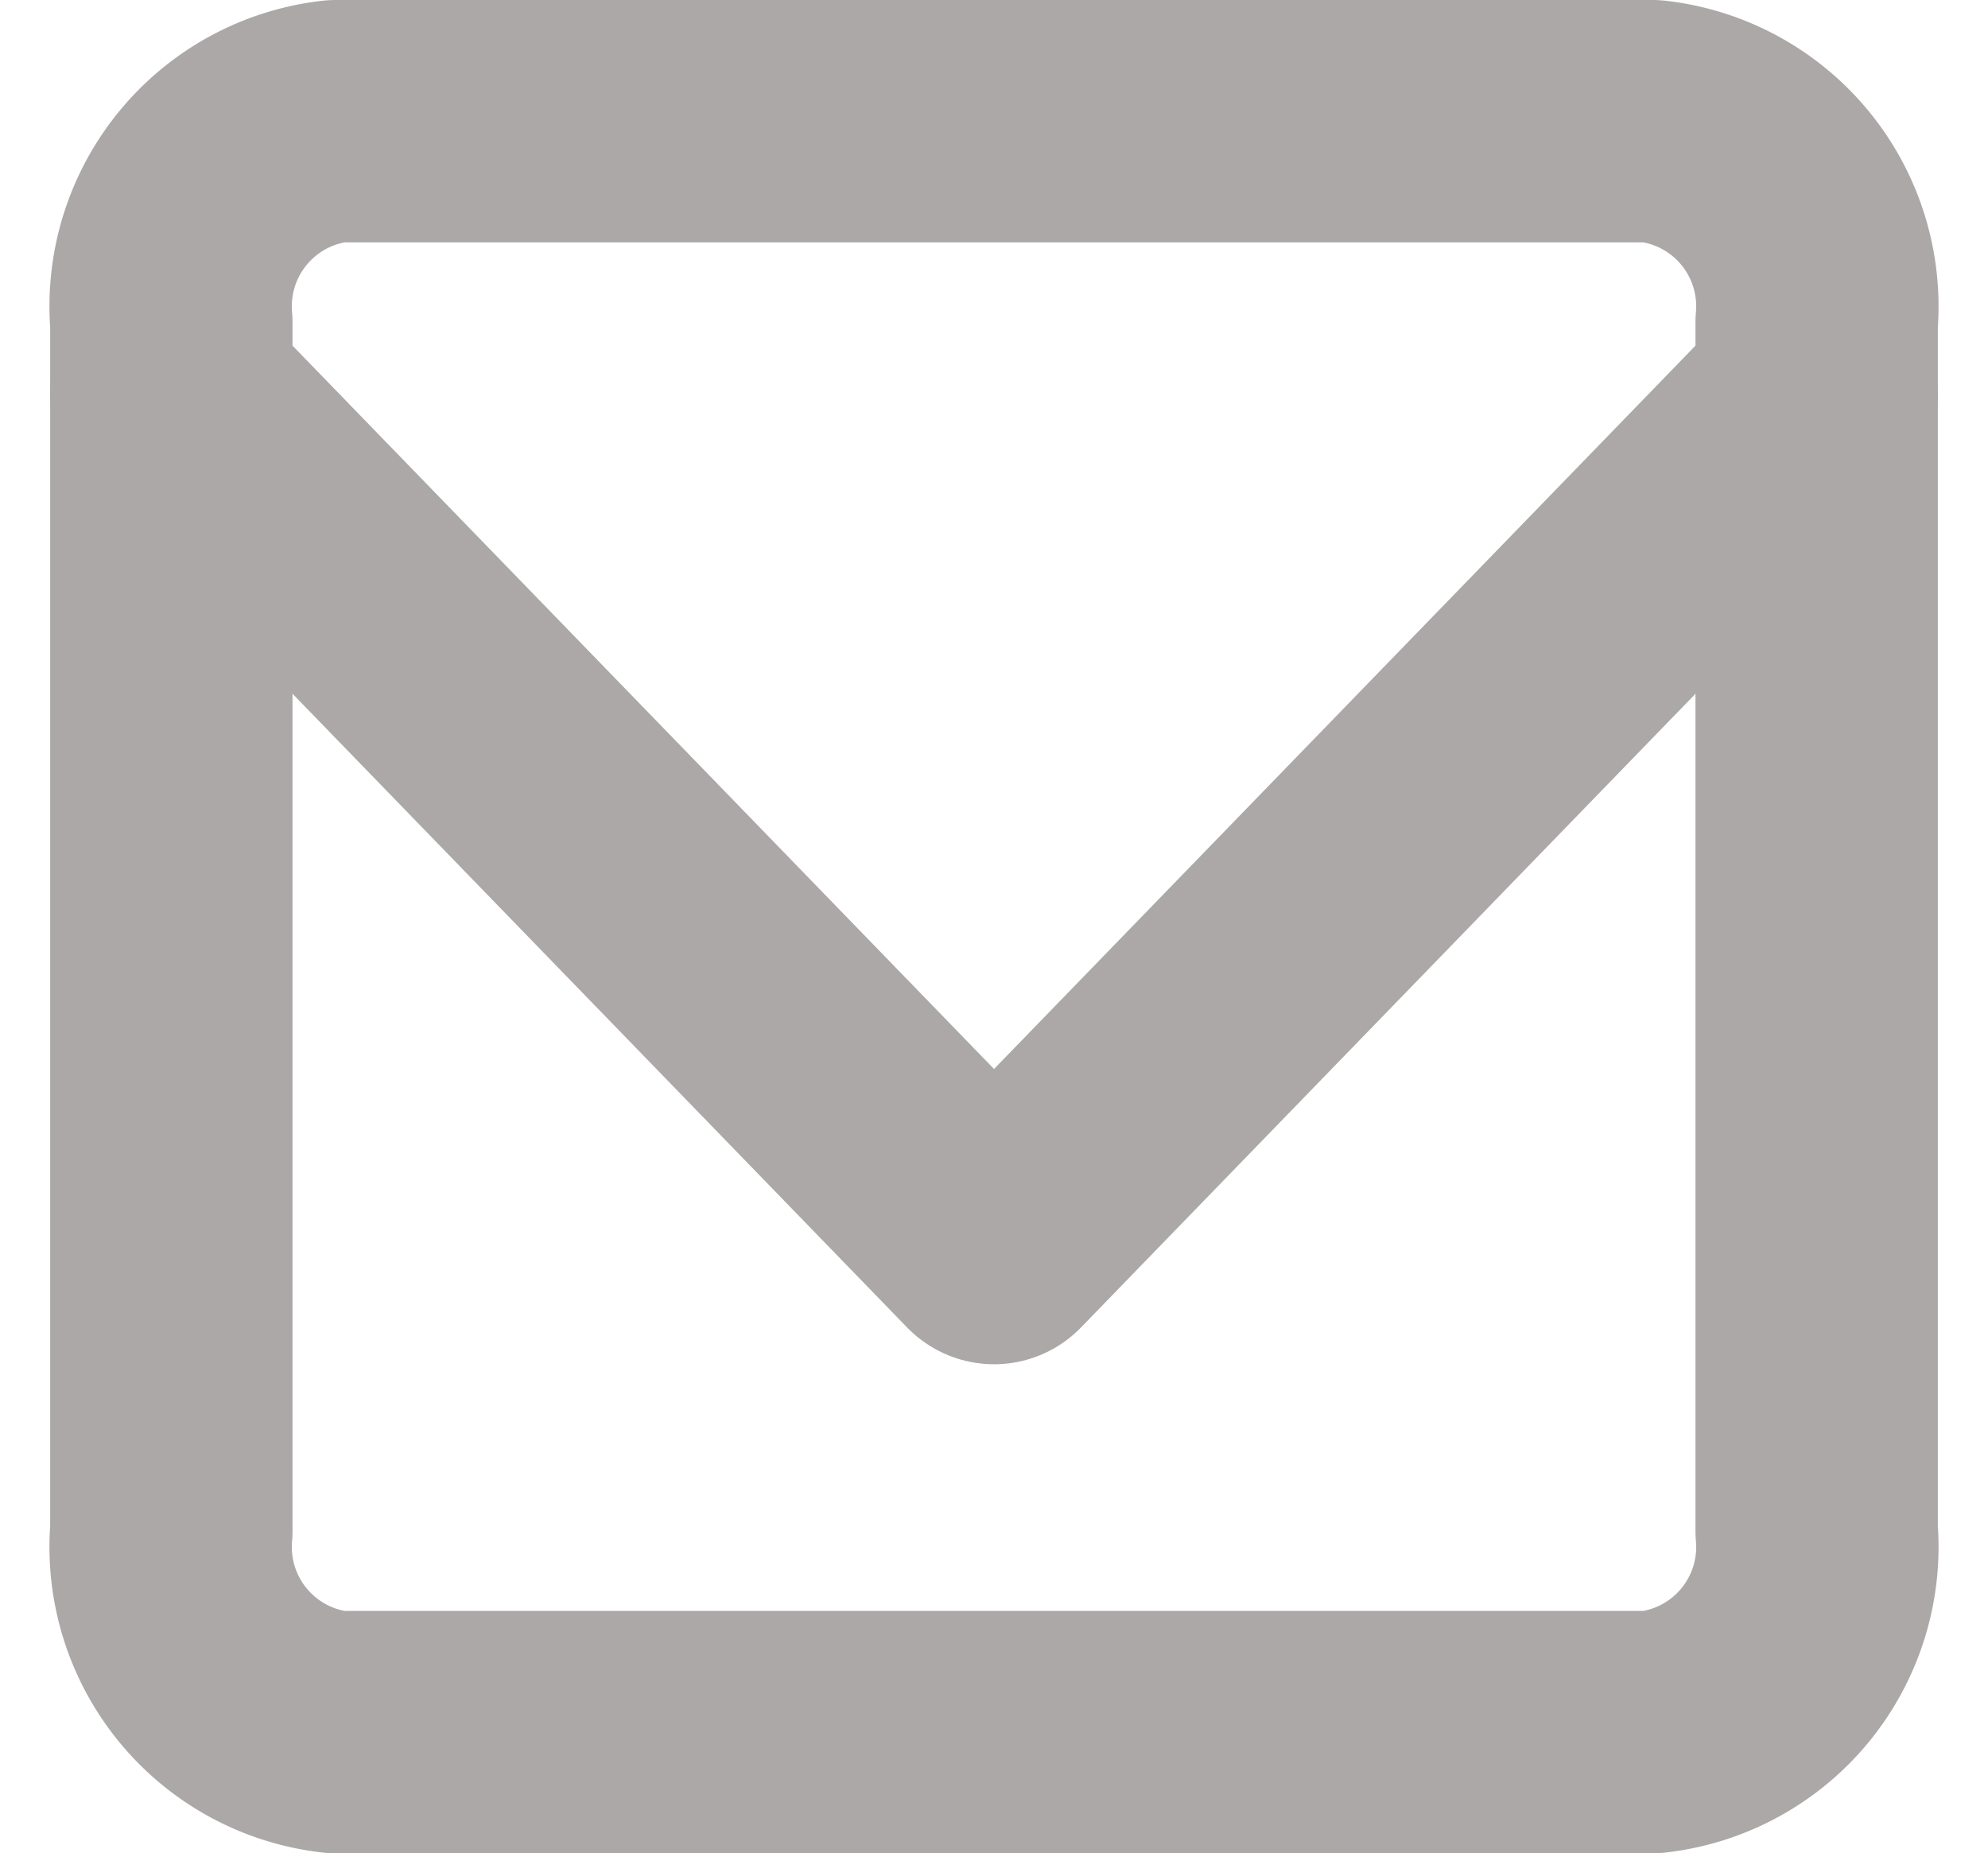 <svg xmlns="http://www.w3.org/2000/svg" width="24.609" height="22.939" viewBox="0 0 24.609 22.939">
  <g id="Icon_feather-mail" data-name="Icon feather-mail" transform="translate(2.121 1.5)">
    <path id="Path_3" data-name="Path 3" d="M5.037,6H21.33a2.306,2.306,0,0,1,2.037,2.492V23.447a2.306,2.306,0,0,1-2.037,2.492H5.037A2.306,2.306,0,0,1,3,23.447V8.492A2.306,2.306,0,0,1,5.037,6Z" transform="translate(-3 -6)" fill="none" stroke="#aca8a8" stroke-linecap="round" stroke-linejoin="round" stroke-width="3"/>
    <path id="Path_4" data-name="Path 4" d="M23.367,9,13.184,19.5,3,9" transform="translate(-3 -5.614)" fill="none" stroke="#aca8a8" stroke-linecap="round" stroke-linejoin="round" stroke-width="3"/>
  </g>
</svg>
